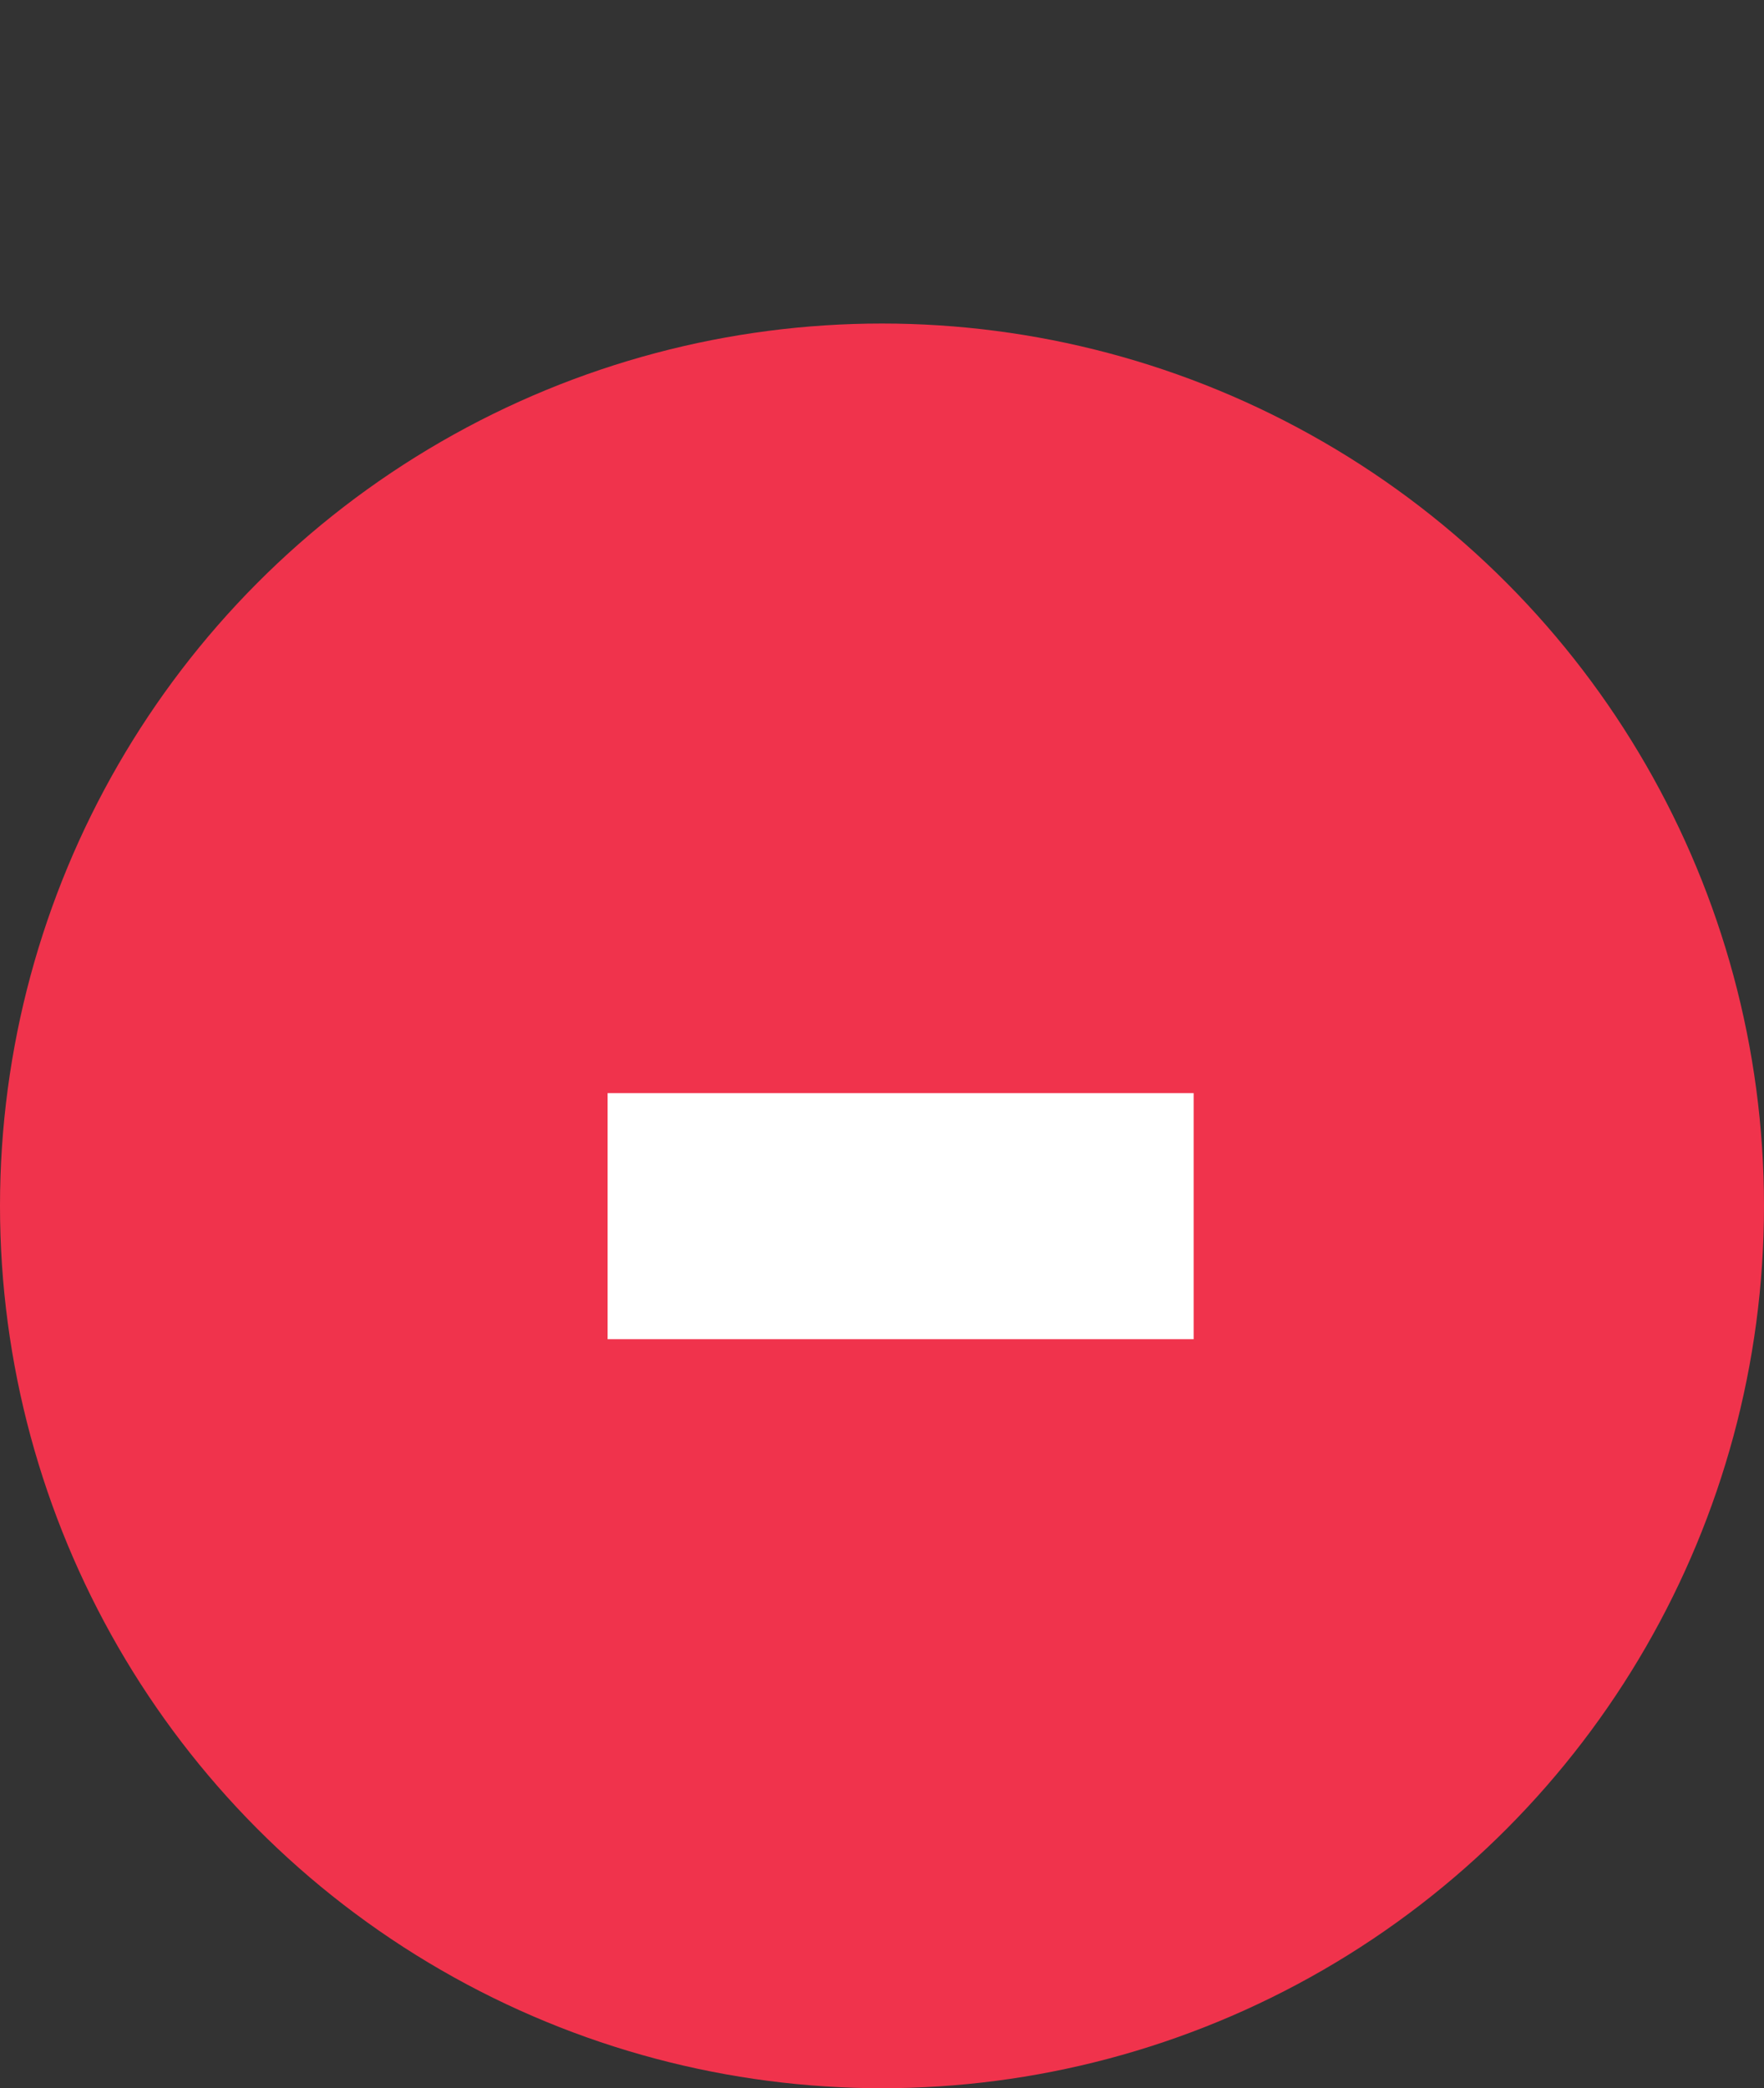 <svg width="60" height="71" viewBox="0 0 60 71" fill="none" xmlns="http://www.w3.org/2000/svg">
<rect x="0" y="0" width="60" height="71" fill="#333333" stroke="none"/>
<circle cx="30" cy="41" r="30" fill="#F0334C"/>
<path d="M20.667 45.533V37.167H40.6V45.533H20.667Z" fill="white"/>
</svg>

